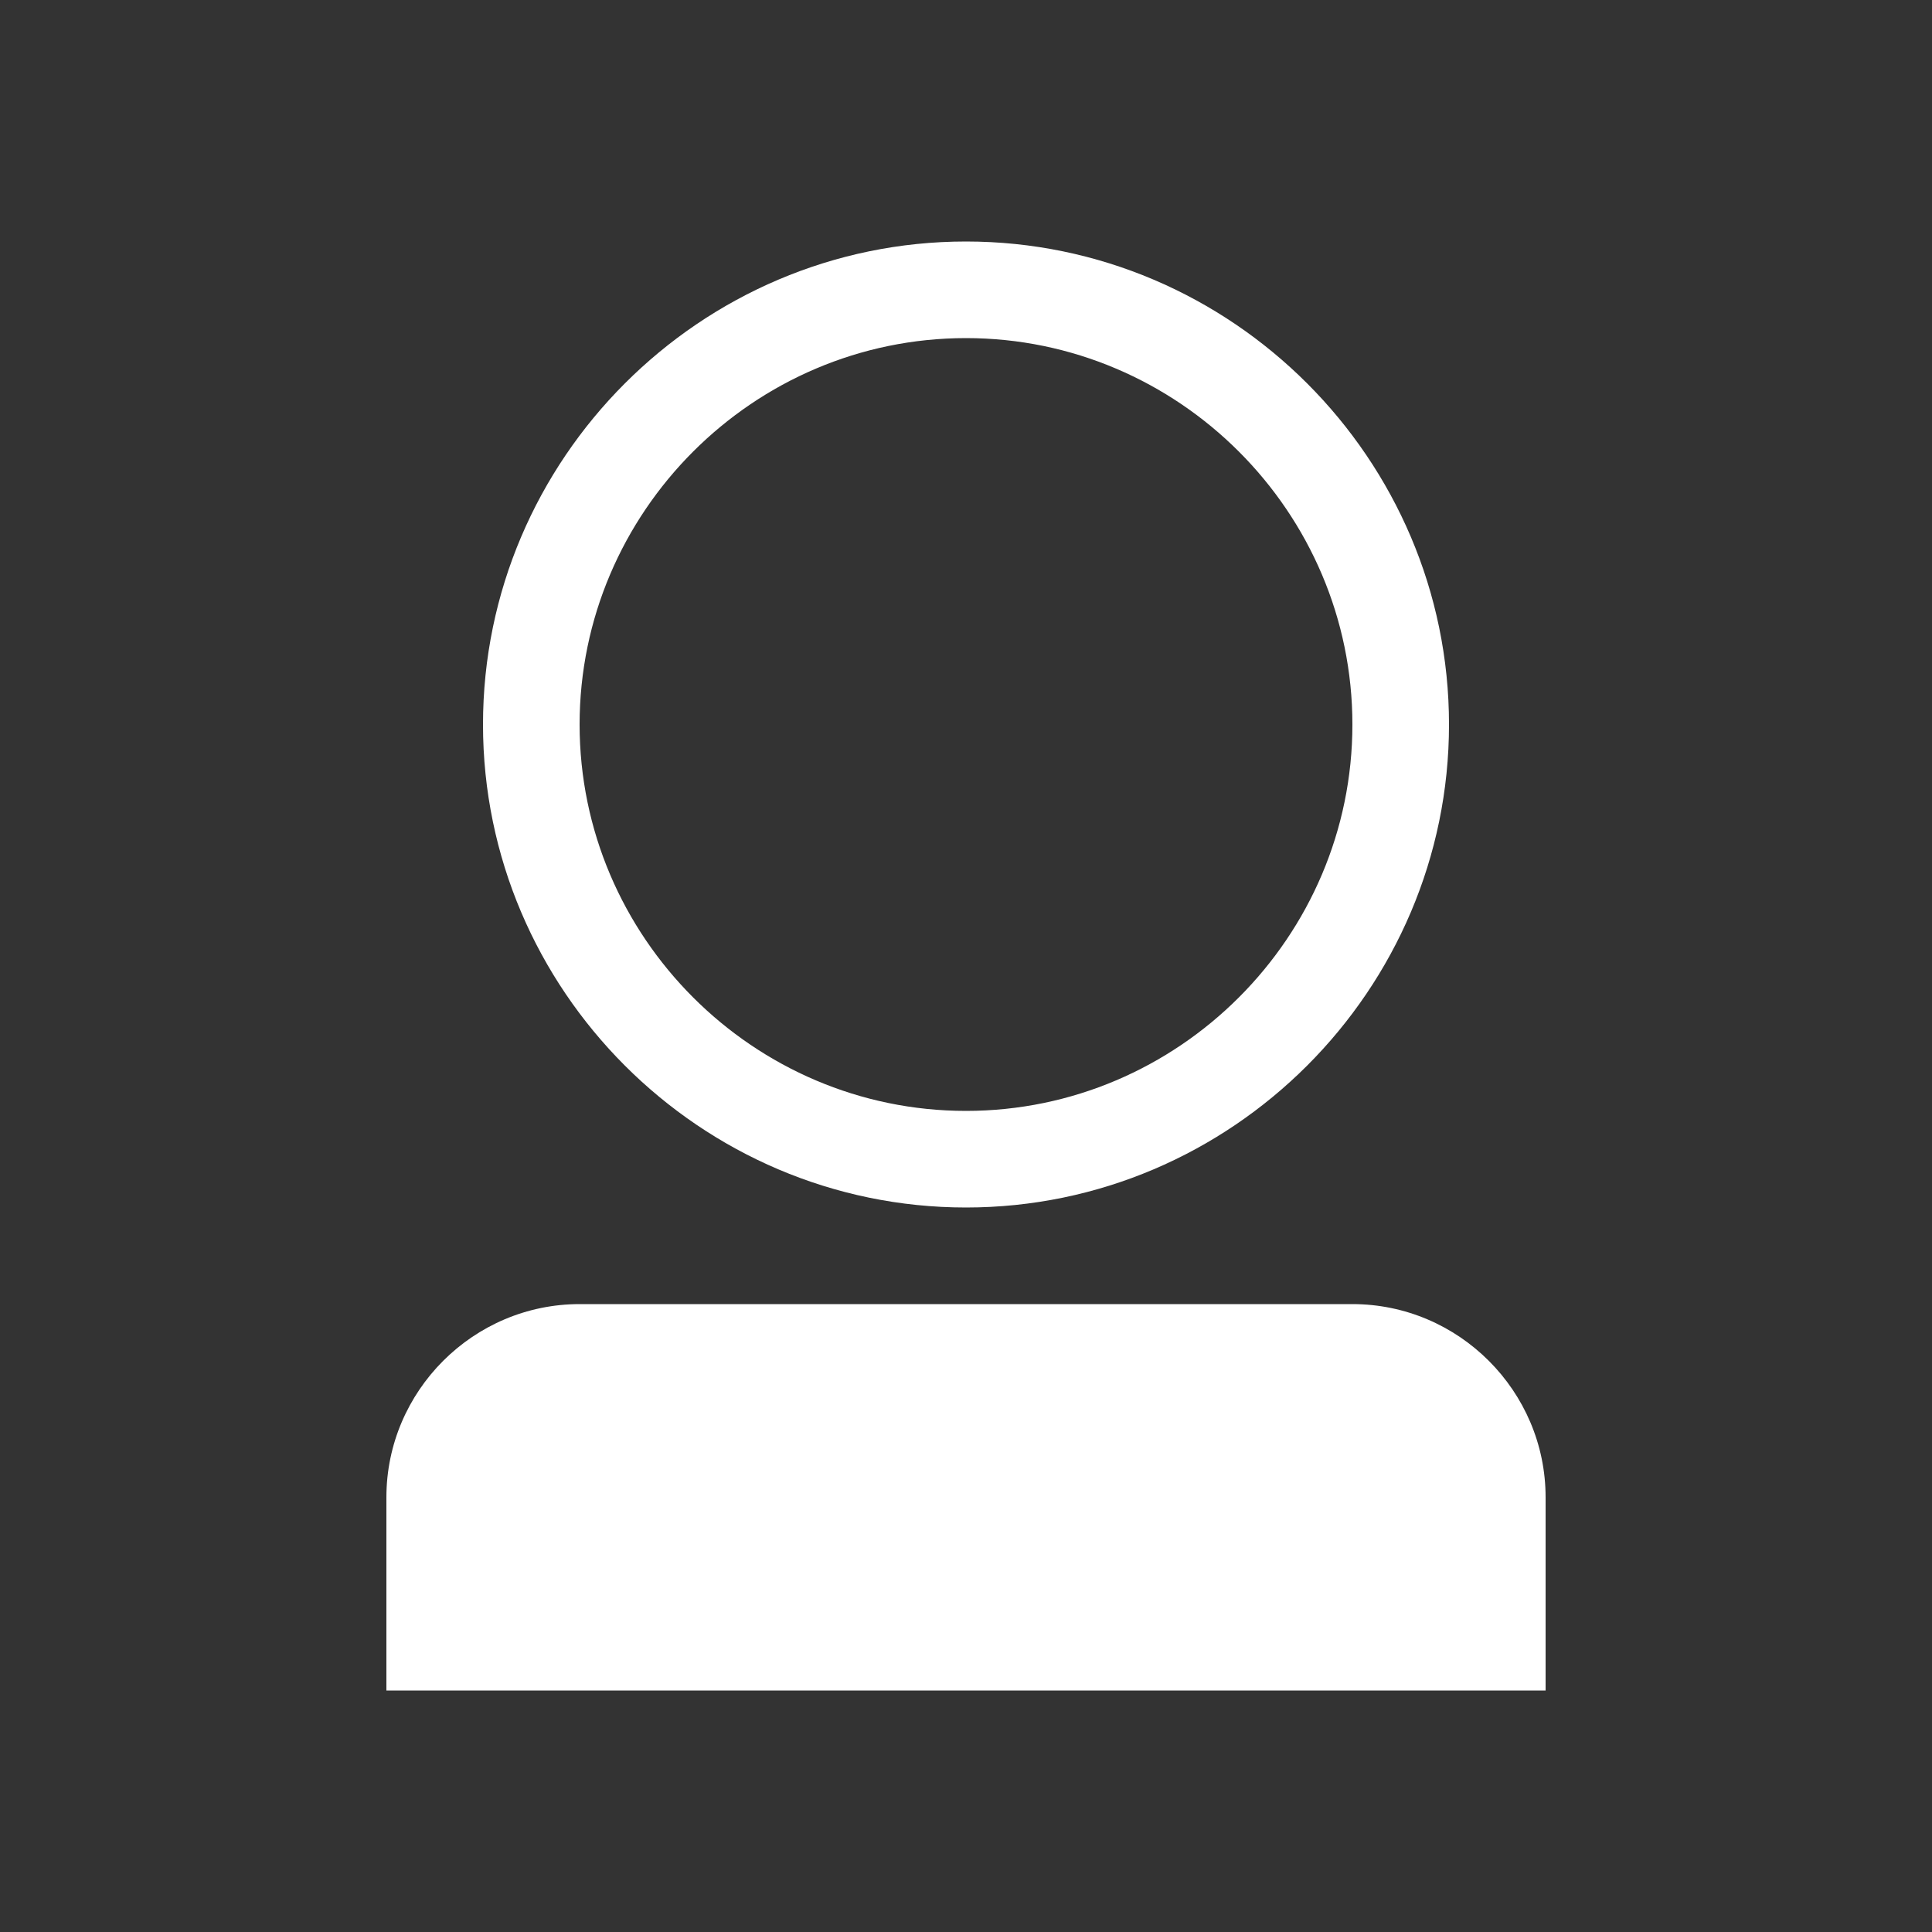 <?xml version="1.0" encoding="utf-8"?>
<!-- Generator: Adobe Illustrator 18.1.1, SVG Export Plug-In . SVG Version: 6.00 Build 0)  -->
<svg version="1.1" id="Layer_1" xmlns="http://www.w3.org/2000/svg" xmlns:xlink="http://www.w3.org/1999/xlink" x="0px" y="0px"
	 viewBox="0 0 40 40" enable-background="new 0 0 40 40" xml:space="preserve">
<rect x="0" y="0" width="40" height="40" fill="#333333" stroke="none"/>
<g>
	<path fill="#FFFFFF" d="M20,7c4.4,0,8,3.6,8,8s-3.6,8-8,8s-8-3.6-8-8S15.6,7,20,7 M20,5c-5.5,0-10,4.5-10,10s4.5,10,10,10
		s10-4.5,10-10S25.5,5,20,5L20,5z"/>
	<path fill="#FFFFFF" d="M28,27H12c-2.2,0-4,1.8-4,4v4h24v-4C32,28.8,30.2,27,28,27z"/>
</g>
</svg>

